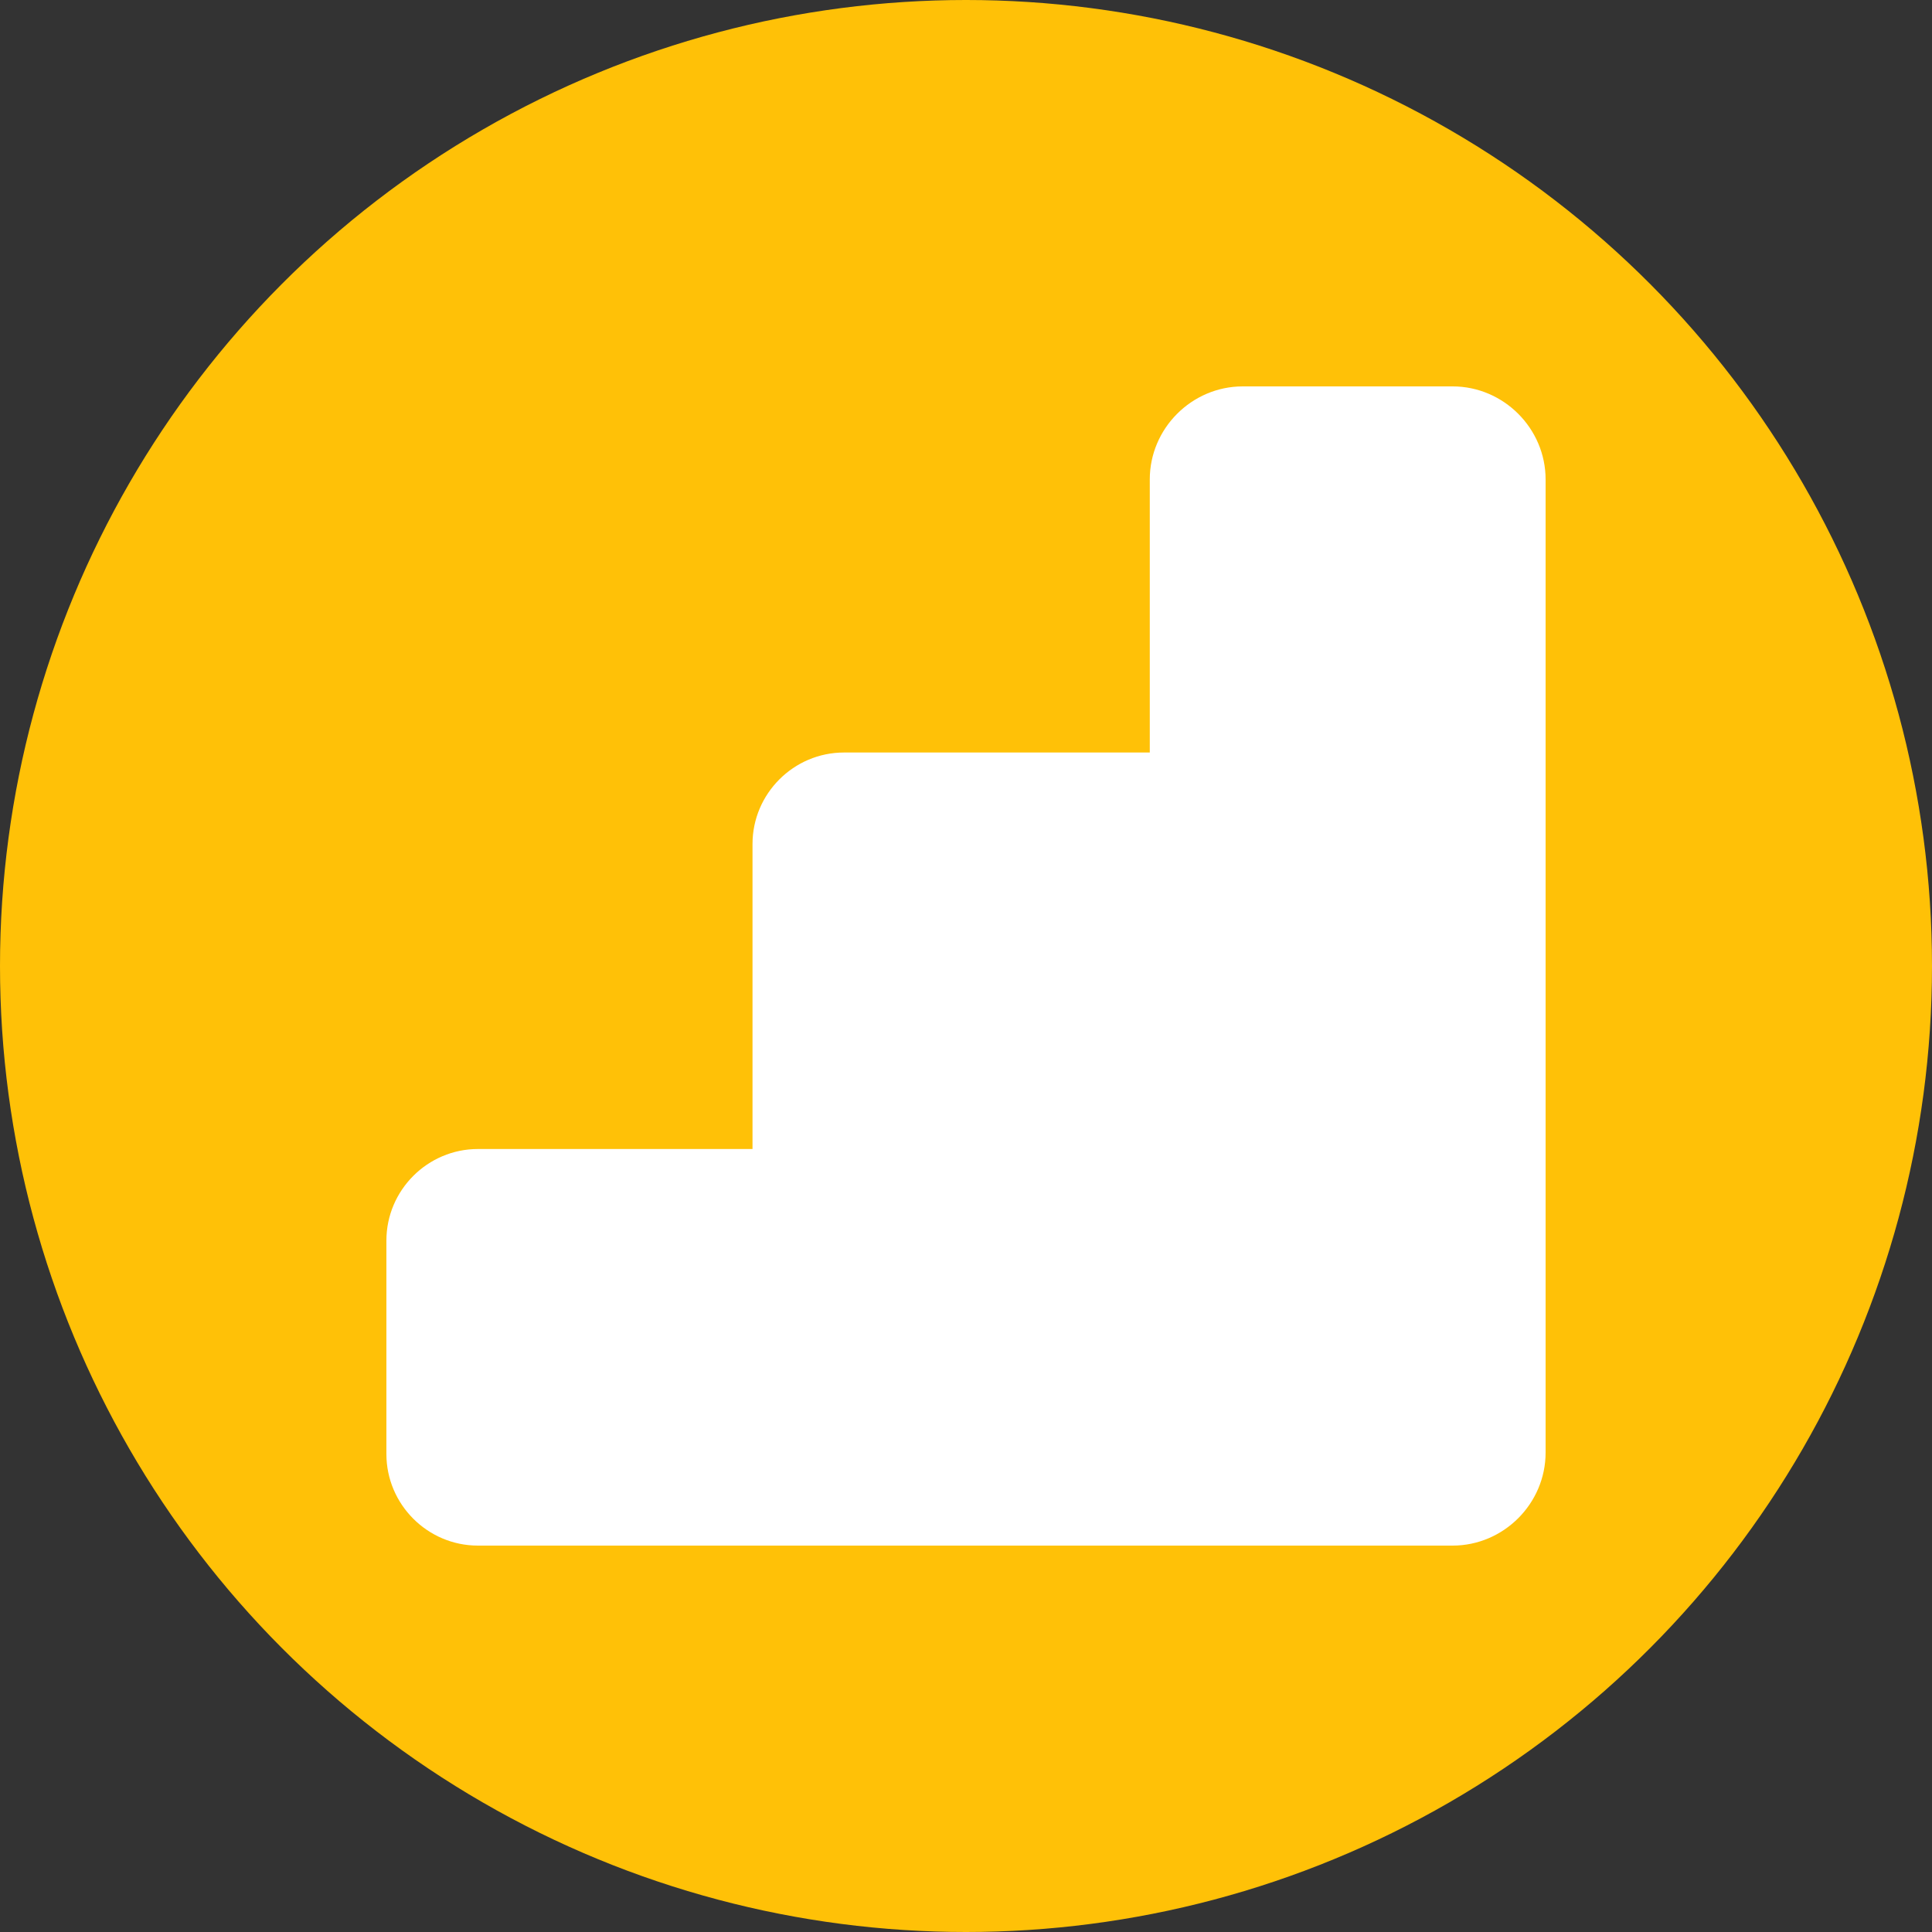 <?xml version="1.0" encoding="utf-8"?>
<svg role="img" viewBox="0 0 24 24" xmlns="http://www.w3.org/2000/svg">
	<rect x="0" y="0" width="24" height="24" fill="#333333" stroke="none"/>
	<title>Google Analytics icon</title>
	<circle cx="12" cy="12" r="12" fill="#FFC107"></circle>
	<path d="M22.074 24H1.895C.852 24 0 23.147 0 22.104v-4.419c0-1.043.852-1.896 1.895-1.896H7.58V9.474c0-1.042.852-1.894 1.894-1.894h6.331V1.925C15.805.87 16.674 0 17.729 0h4.346C23.13 0 24 .87 24 1.926v20.148C24 23.13 23.13 24 22.074 24z" transform="translate(4.8, 4.8) scale(0.6)" fill="white"></path>
</svg>